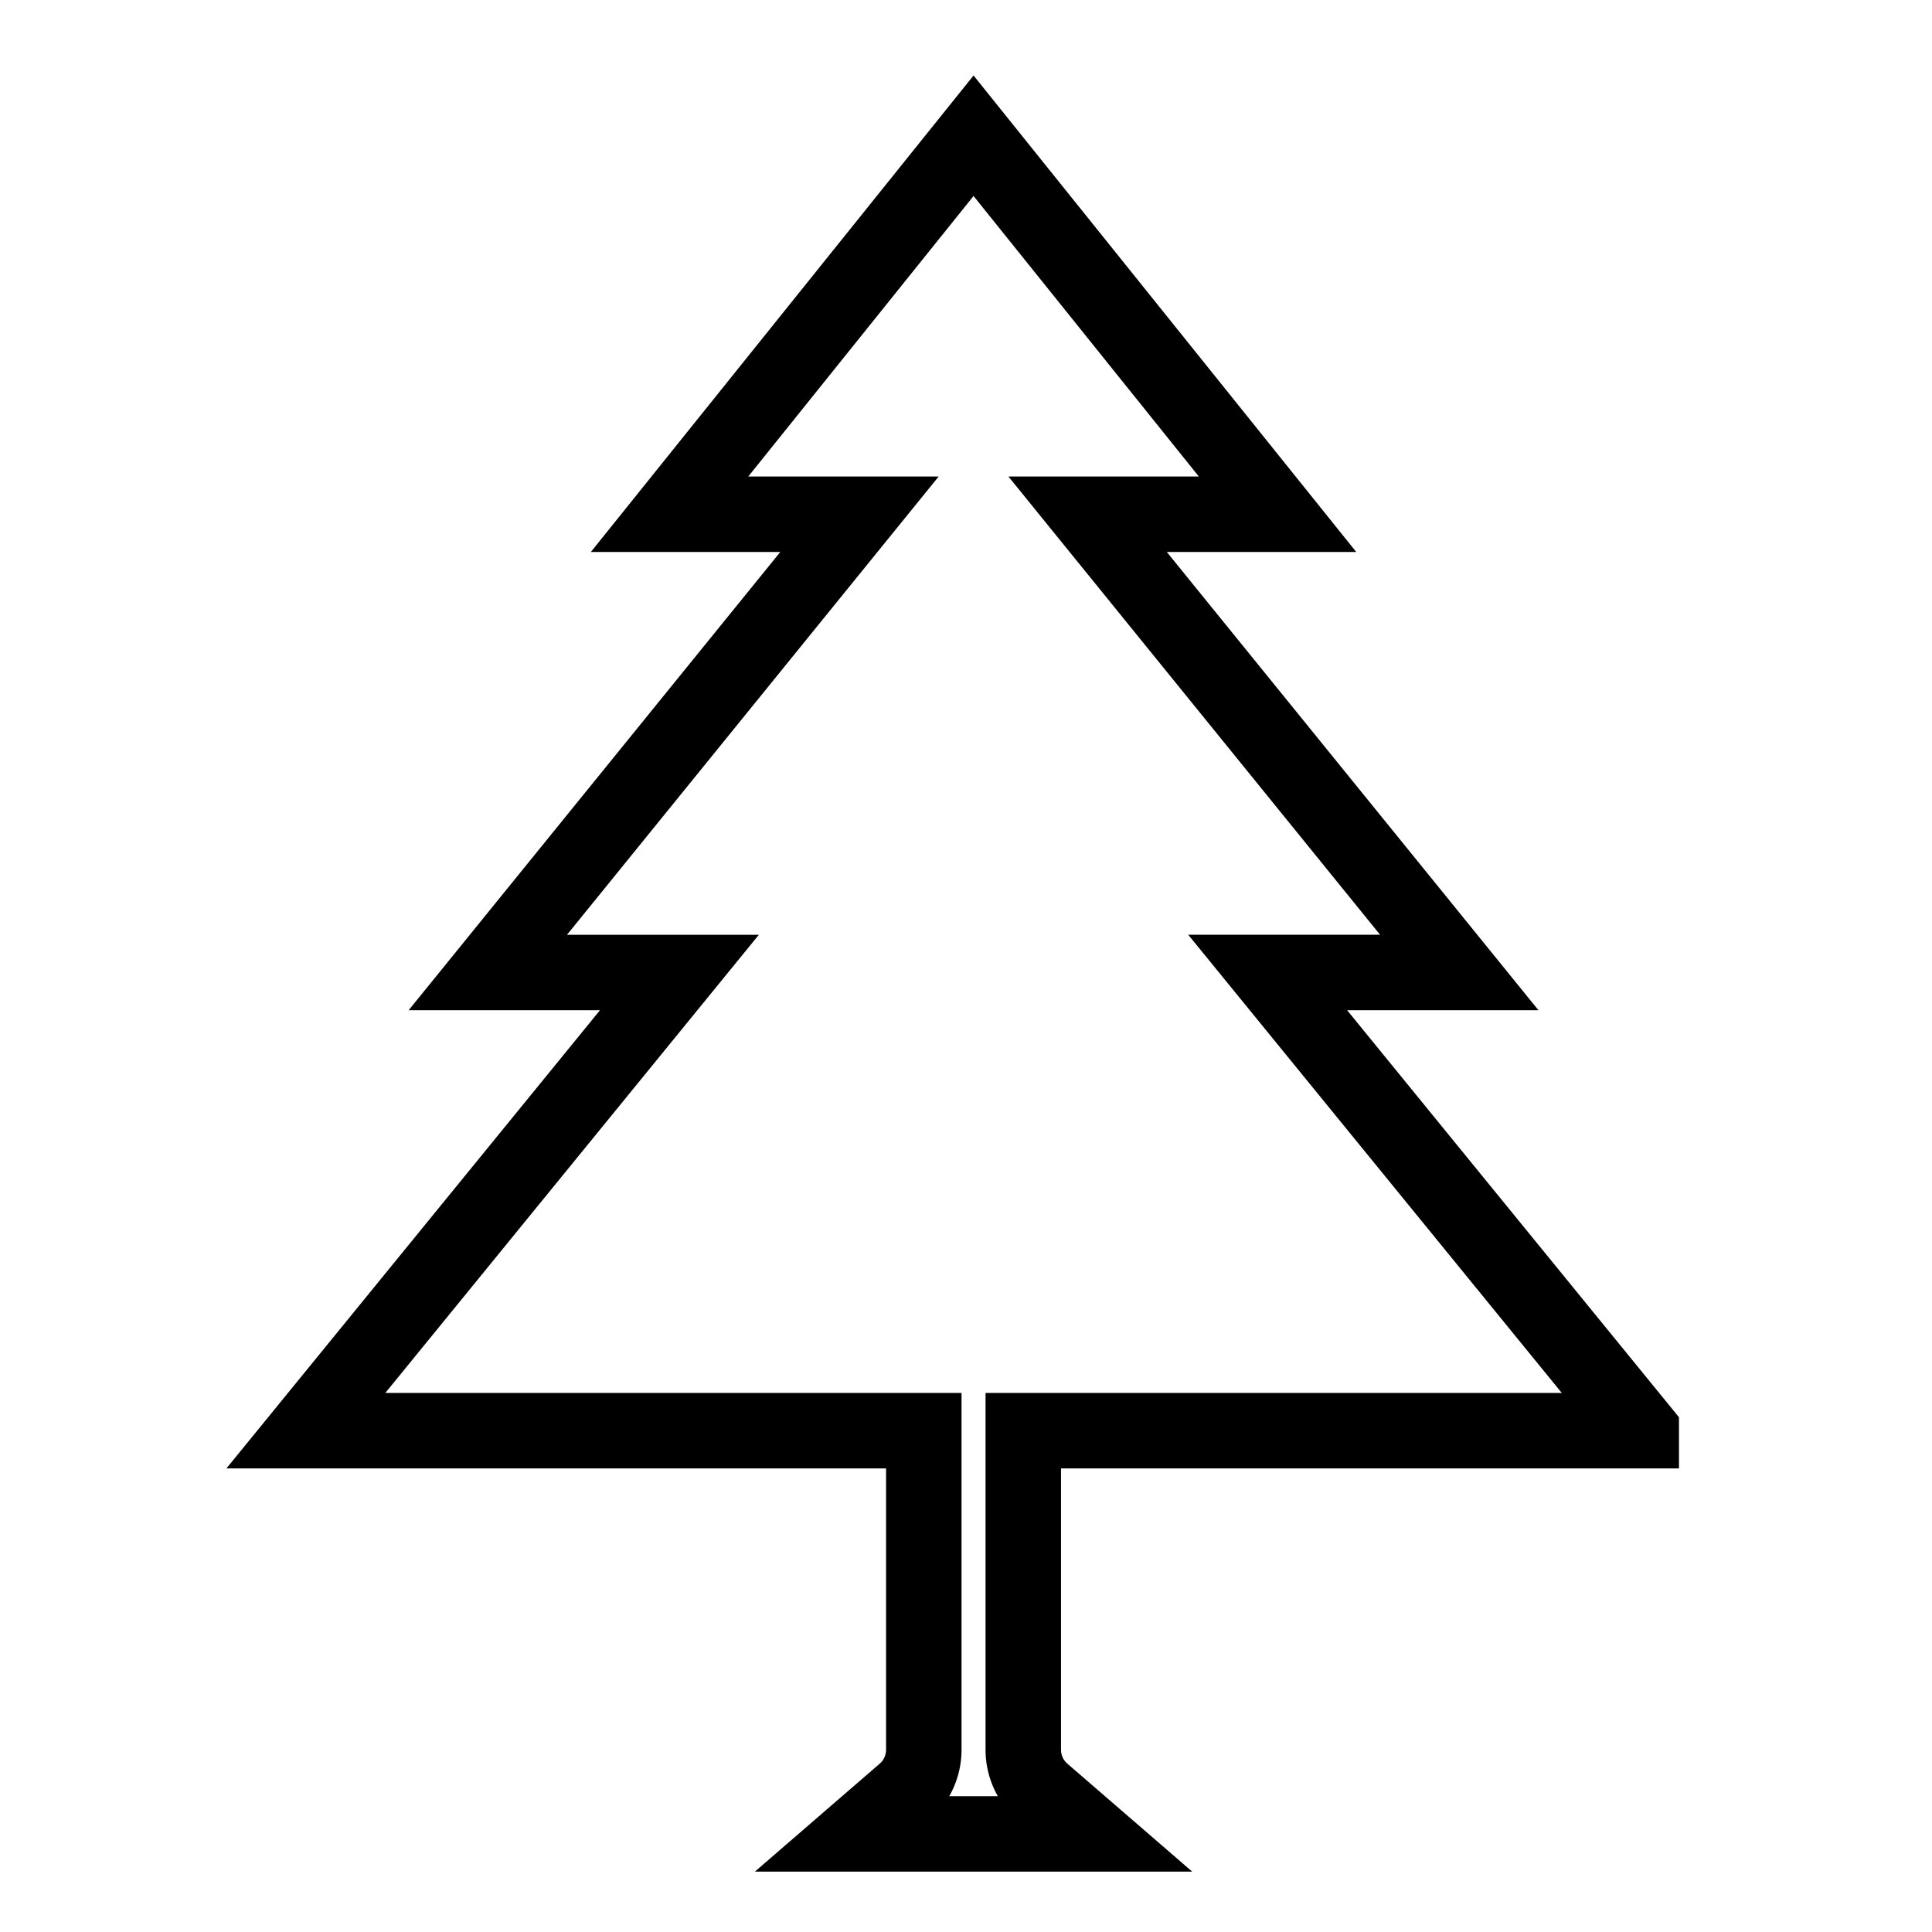 <svg width="128" height="128" xmlns="http://www.w3.org/2000/svg"><path d="M108.736 94.786l-24.75-30.357H96.68L72.057 34.07H84.64L64.5 8.993 44.36 34.07h12.583L32.32 64.43H45.014l-24.75 30.357h40.94v21.14c0 1.079-.468 2.105-1.284 2.811l-3.195 2.763h15.55l-3.195-2.763a3.717 3.717 0 0 1-1.285-2.811v-21.14h40.941z" stroke="#000" stroke-width="5" fill="none" fill-rule="evenodd"/></svg>